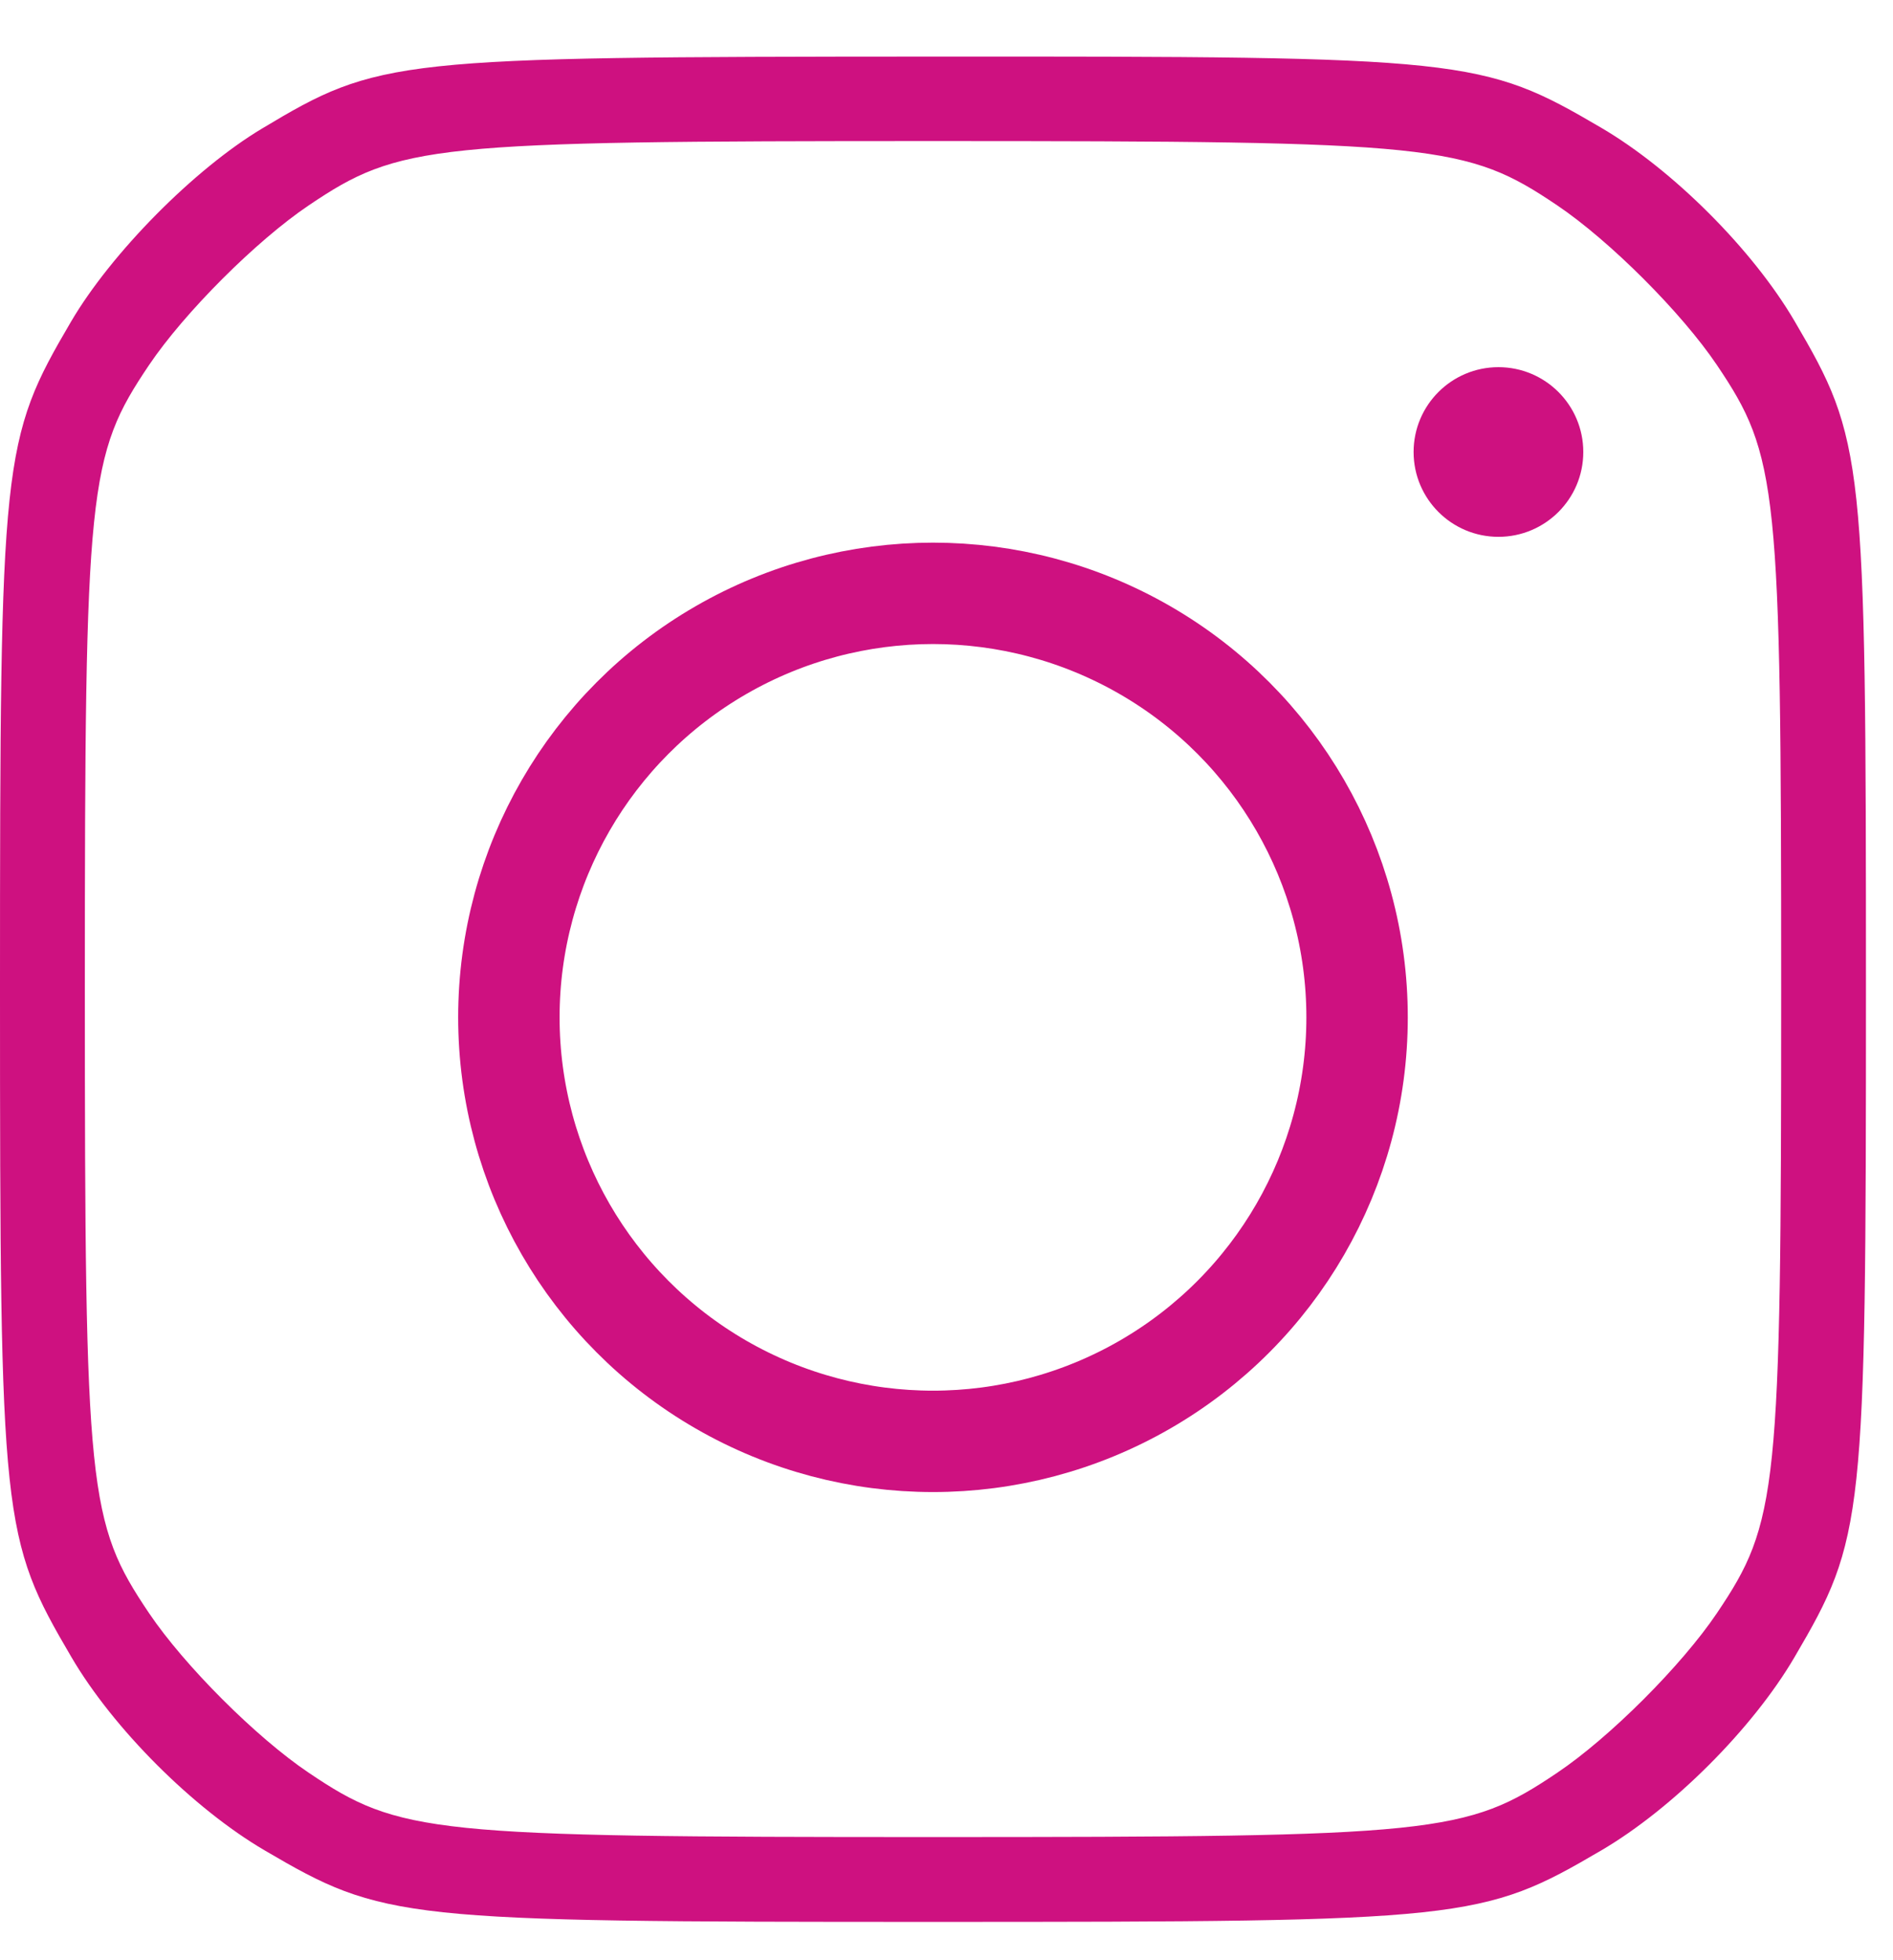 <svg width="28" height="29" viewBox="0 0 28 29" fill="none" xmlns="http://www.w3.org/2000/svg">
<circle cx="13.8" cy="15.051" r="6.273" stroke="#CE1180" stroke-width="1.5"/>
<circle cx="22.164" cy="6.687" r="1.255" fill="#CE1180"/>
<path fill-rule="evenodd" clip-rule="evenodd" d="M3.874 1.903C2.872 2.503 1.646 3.744 1.051 4.758C0.026 6.506 0 6.756 0 14.633C0 22.521 0.025 22.757 1.057 24.517C1.676 25.574 2.859 26.757 3.916 27.376C5.676 28.408 5.912 28.433 13.8 28.433C21.688 28.433 21.924 28.408 23.684 27.376C24.741 26.757 25.924 25.574 26.543 24.517C27.575 22.757 27.6 22.521 27.6 14.633C27.6 6.745 27.575 6.509 26.543 4.749C25.924 3.692 24.741 2.509 23.684 1.89C21.923 0.857 21.694 0.833 13.763 0.837C5.818 0.841 5.608 0.863 3.874 1.903ZM23.033 3.038C23.809 3.561 24.872 4.624 25.395 5.4C26.299 6.743 26.346 7.19 26.346 14.633C26.346 22.076 26.299 22.523 25.395 23.866C24.872 24.642 23.809 25.705 23.033 26.227C21.69 27.132 21.243 27.178 13.8 27.178C6.357 27.178 5.91 27.132 4.567 26.227C3.791 25.705 2.728 24.642 2.205 23.866C1.301 22.523 1.255 22.076 1.255 14.633C1.255 7.19 1.301 6.743 2.205 5.4C2.728 4.624 3.791 3.561 4.567 3.038C5.91 2.133 6.357 2.087 13.8 2.087C21.243 2.087 21.69 2.133 23.033 3.038Z" fill="#CE1180"/>
</svg>
